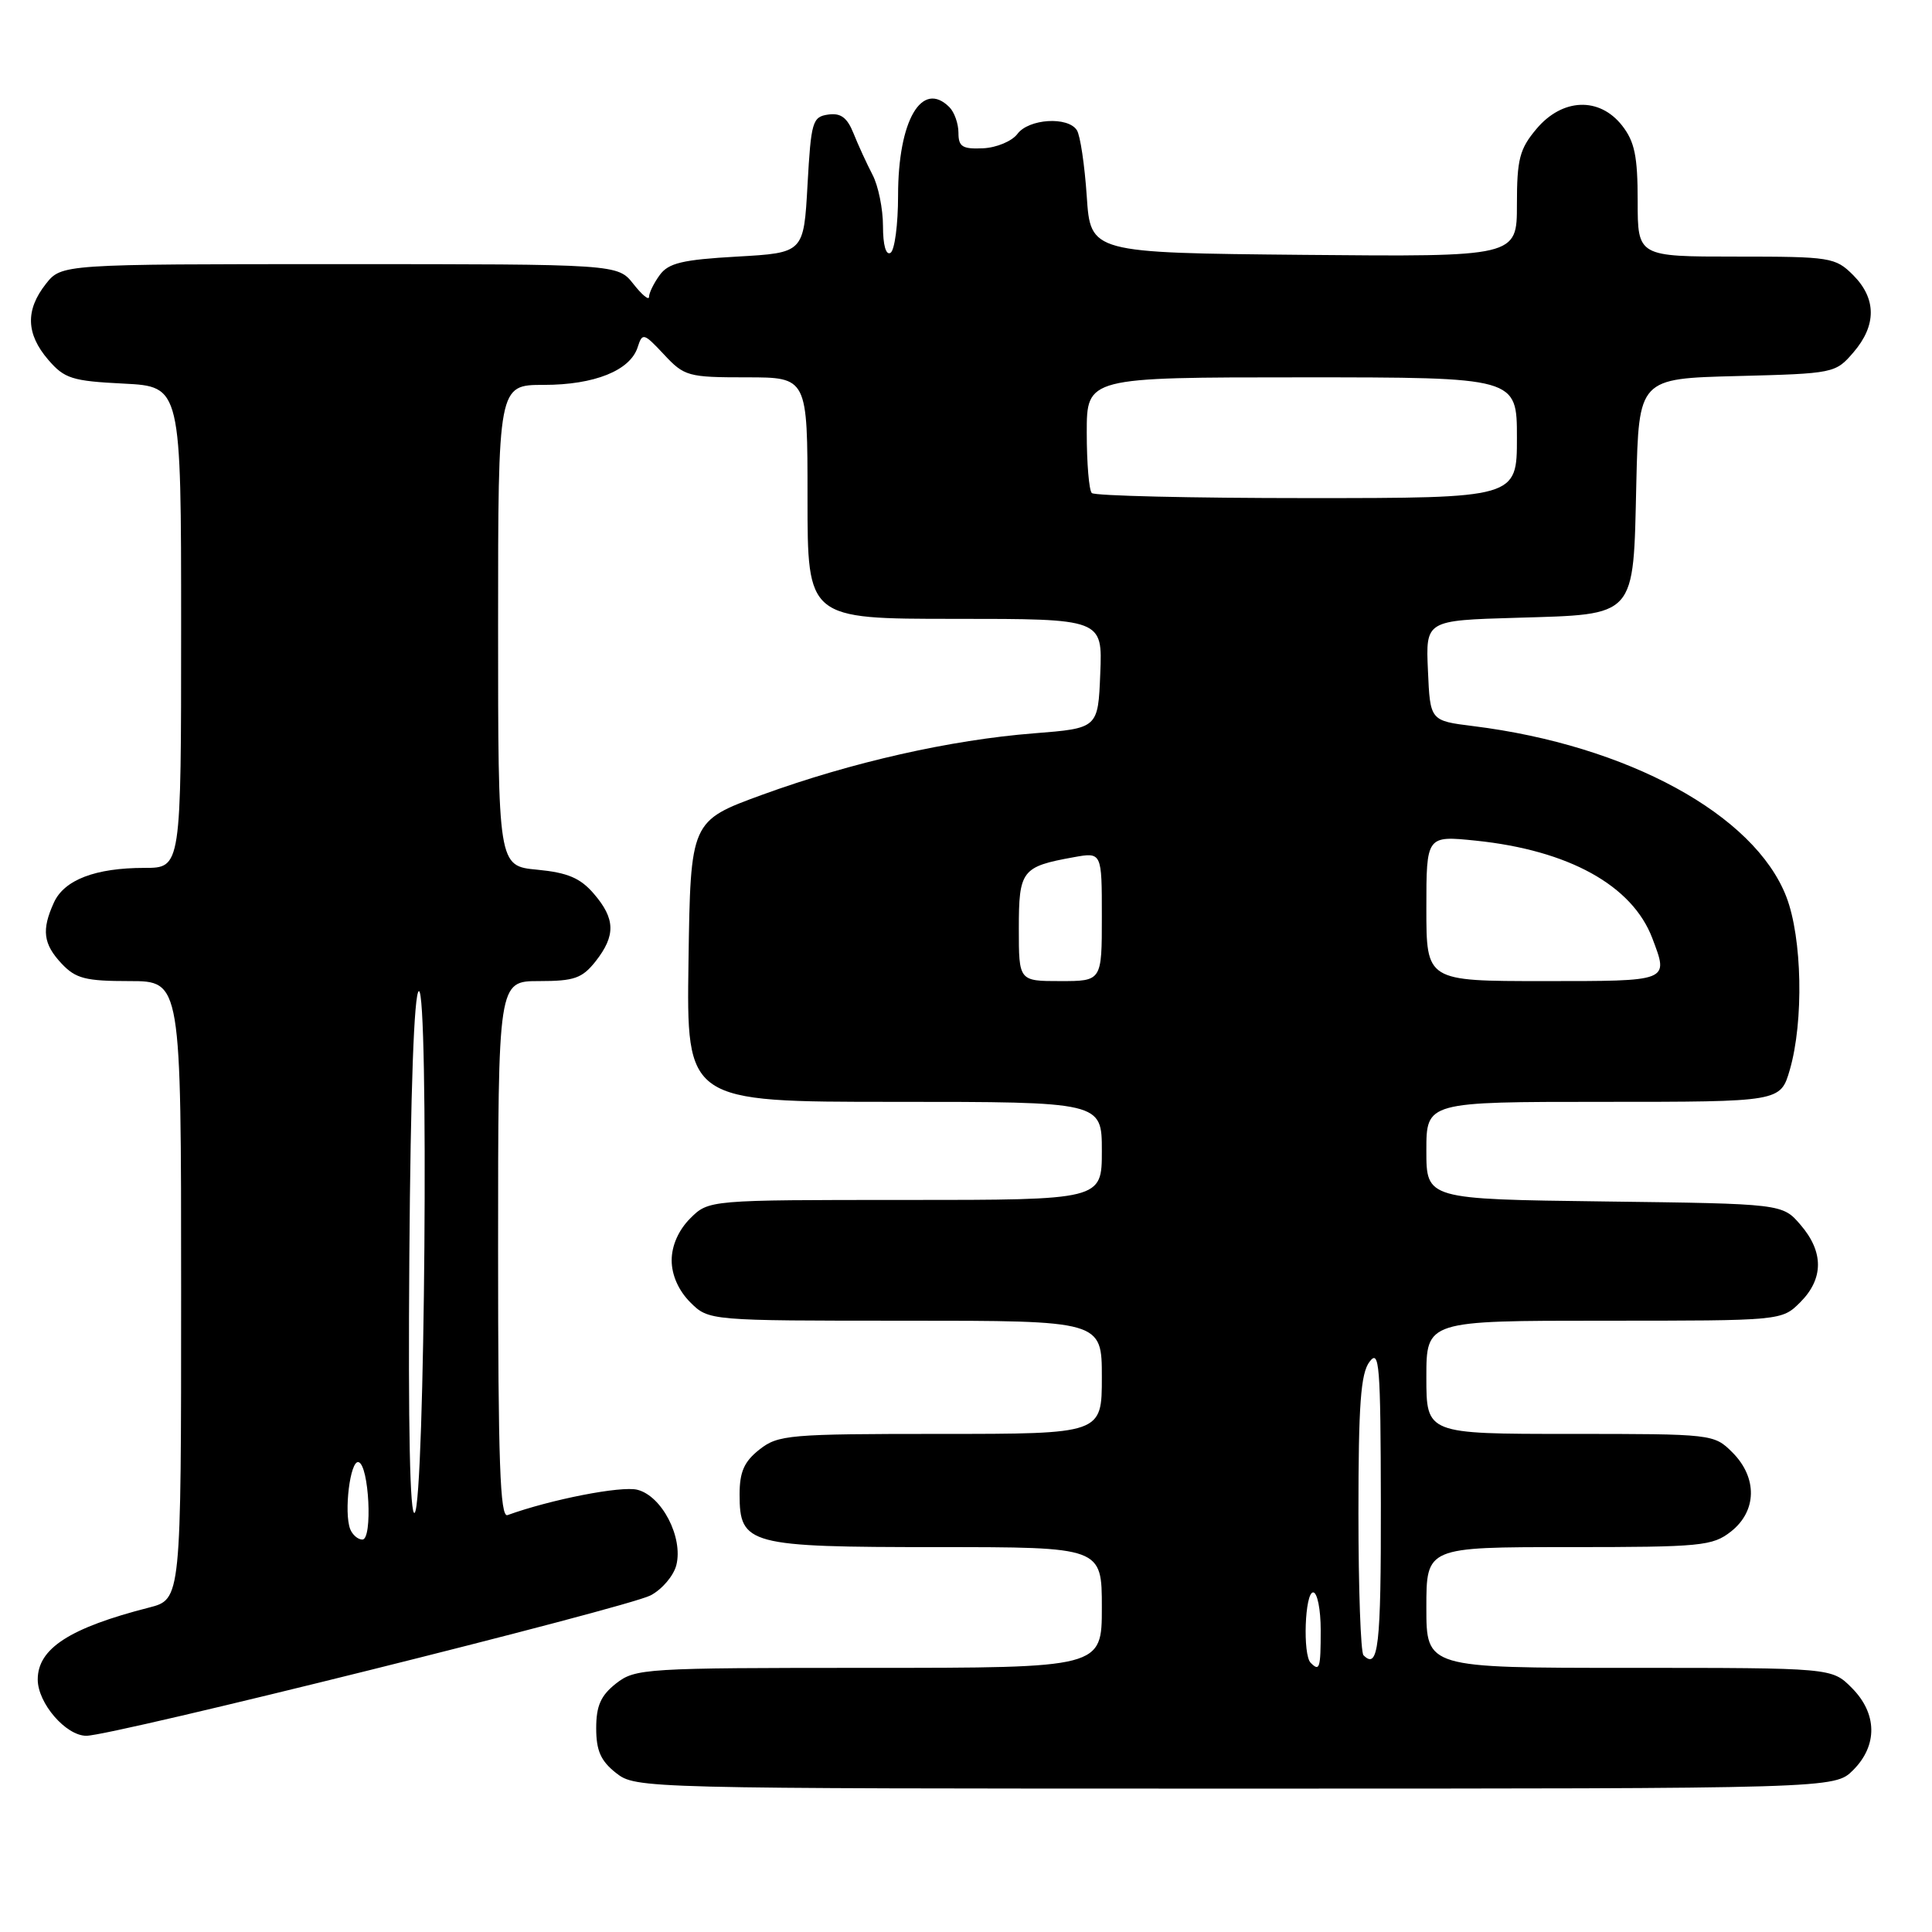<?xml version="1.0" encoding="UTF-8" standalone="no"?>
<!DOCTYPE svg PUBLIC "-//W3C//DTD SVG 1.1//EN" "http://www.w3.org/Graphics/SVG/1.1/DTD/svg11.dtd" >
<svg xmlns="http://www.w3.org/2000/svg" xmlns:xlink="http://www.w3.org/1999/xlink" version="1.1" viewBox="0 0 256 256">
 <g >
 <path fill="currentColor"
d=" M 245.55 234.55 C 248.83 231.27 248.75 227.03 245.36 223.64 C 242.73 221.00 242.73 221.00 215.86 221.00 C 189.00 221.00 189.00 221.00 189.00 213.00 C 189.00 205.00 189.00 205.00 207.87 205.00 C 225.44 205.00 226.91 204.86 229.37 202.93 C 232.81 200.22 232.89 195.79 229.55 192.45 C 227.11 190.02 226.93 190.00 208.05 190.00 C 189.00 190.00 189.00 190.00 189.00 182.50 C 189.00 175.00 189.00 175.00 212.55 175.00 C 236.09 175.00 236.09 175.00 238.55 172.55 C 241.65 169.44 241.67 165.89 238.59 162.31 C 236.18 159.50 236.18 159.50 212.59 159.20 C 189.00 158.90 189.00 158.90 189.00 152.45 C 189.00 146.00 189.00 146.00 212.46 146.00 C 235.92 146.00 235.92 146.00 237.16 141.75 C 239.02 135.32 238.80 124.28 236.70 118.83 C 232.49 107.93 215.65 98.75 195.19 96.21 C 189.50 95.50 189.50 95.50 189.21 88.86 C 188.91 82.21 188.91 82.21 200.92 81.86 C 216.95 81.38 216.41 81.99 216.82 64.05 C 217.15 50.16 217.15 50.16 230.16 49.83 C 243.01 49.50 243.21 49.46 245.59 46.69 C 248.67 43.11 248.65 39.56 245.55 36.45 C 243.19 34.10 242.56 34.00 230.05 34.00 C 217.00 34.00 217.00 34.00 217.00 26.63 C 217.00 20.70 216.60 18.76 214.93 16.63 C 211.92 12.81 207.02 13.00 203.59 17.08 C 201.35 19.74 201.00 21.09 201.00 27.09 C 201.00 34.03 201.00 34.03 172.75 33.77 C 144.50 33.50 144.50 33.50 144.00 26.00 C 143.72 21.88 143.14 17.94 142.69 17.25 C 141.50 15.40 136.31 15.73 134.81 17.75 C 134.09 18.71 132.04 19.57 130.25 19.65 C 127.52 19.77 127.00 19.44 127.00 17.60 C 127.00 16.39 126.46 14.86 125.80 14.20 C 122.15 10.55 119.00 15.97 119.00 25.89 C 119.00 29.74 118.55 33.16 118.00 33.50 C 117.39 33.87 117.00 32.48 117.00 29.96 C 117.00 27.68 116.38 24.61 115.61 23.15 C 114.85 21.69 113.72 19.23 113.10 17.68 C 112.26 15.58 111.41 14.94 109.74 15.18 C 107.65 15.48 107.47 16.12 107.00 24.50 C 106.50 33.50 106.50 33.50 97.67 34.00 C 90.43 34.41 88.58 34.85 87.42 36.44 C 86.64 37.51 86.00 38.81 86.00 39.33 C 86.00 39.85 85.07 39.08 83.93 37.63 C 81.85 35.00 81.85 35.00 45.00 35.00 C 8.15 35.00 8.15 35.00 6.07 37.63 C 3.35 41.09 3.45 44.25 6.39 47.67 C 8.54 50.17 9.55 50.49 16.39 50.83 C 24.00 51.22 24.00 51.22 24.00 83.11 C 24.00 115.00 24.00 115.00 19.15 115.00 C 12.64 115.00 8.51 116.58 7.14 119.60 C 5.49 123.22 5.72 125.08 8.17 127.69 C 10.04 129.67 11.33 130.00 17.17 130.00 C 24.00 130.00 24.00 130.00 24.00 170.96 C 24.00 211.92 24.00 211.92 19.75 213.01 C 9.23 215.70 5.00 218.44 5.00 222.54 C 5.00 225.68 8.73 230.00 11.44 230.00 C 14.89 230.00 83.00 213.05 86.20 211.40 C 87.72 210.61 89.26 208.80 89.62 207.38 C 90.54 203.70 87.70 198.21 84.45 197.40 C 82.31 196.86 72.97 198.69 67.25 200.76 C 66.26 201.12 66.00 193.67 66.00 165.61 C 66.00 130.00 66.00 130.00 71.43 130.00 C 76.10 130.00 77.14 129.63 78.93 127.37 C 81.60 123.96 81.54 121.74 78.69 118.43 C 76.90 116.34 75.22 115.63 71.19 115.24 C 66.00 114.75 66.00 114.75 66.00 82.87 C 66.00 51.00 66.00 51.00 72.05 51.00 C 78.78 51.00 83.52 49.09 84.50 45.99 C 85.12 44.06 85.30 44.11 87.98 46.97 C 90.67 49.86 91.18 50.00 98.90 50.00 C 107.00 50.00 107.00 50.00 107.00 66.00 C 107.00 82.00 107.00 82.00 126.54 82.00 C 146.09 82.00 146.09 82.00 145.79 89.25 C 145.50 96.50 145.50 96.50 137.00 97.17 C 125.94 98.04 112.84 101.00 101.00 105.31 C 91.50 108.78 91.50 108.78 91.23 127.39 C 90.96 146.00 90.96 146.00 118.48 146.00 C 146.00 146.00 146.00 146.00 146.00 152.50 C 146.00 159.00 146.00 159.00 119.95 159.00 C 93.91 159.00 93.91 159.00 91.45 161.45 C 89.91 163.00 89.00 165.05 89.00 167.00 C 89.00 168.95 89.91 171.00 91.45 172.55 C 93.91 175.00 93.91 175.00 119.95 175.00 C 146.00 175.00 146.00 175.00 146.00 182.50 C 146.00 190.00 146.00 190.00 124.63 190.00 C 104.53 190.00 103.11 190.12 100.63 192.07 C 98.60 193.67 98.00 195.03 98.00 198.02 C 98.00 204.69 99.17 205.00 124.22 205.00 C 146.00 205.00 146.00 205.00 146.00 213.00 C 146.00 221.00 146.00 221.00 115.13 221.00 C 85.42 221.00 84.17 221.08 81.63 223.07 C 79.60 224.67 79.00 226.03 79.00 229.00 C 79.00 231.97 79.60 233.33 81.63 234.93 C 84.25 236.98 84.86 237.00 163.68 237.00 C 243.09 237.00 243.09 237.00 245.55 234.55 Z  M 173.67 220.33 C 172.60 219.27 172.90 211.00 174.00 211.00 C 174.55 211.00 175.00 213.25 175.00 216.00 C 175.00 221.07 174.86 221.53 173.67 220.33 Z  M 180.67 219.33 C 180.30 218.97 180.00 210.50 180.00 200.52 C 180.00 186.12 180.30 181.98 181.47 180.44 C 182.77 178.71 182.94 180.79 182.97 199.25 C 183.00 218.19 182.64 221.31 180.67 219.33 Z  M 46.40 202.61 C 45.55 200.38 46.40 193.48 47.50 193.74 C 48.90 194.07 49.40 204.00 48.02 204.00 C 47.42 204.00 46.70 203.37 46.40 202.61 Z  M 54.24 166.55 C 54.40 144.42 54.87 131.54 55.50 131.33 C 56.84 130.88 56.30 199.10 54.95 200.45 C 54.32 201.08 54.07 189.19 54.24 166.55 Z  M 135.00 123.04 C 135.00 115.33 135.38 114.83 142.25 113.59 C 146.00 112.91 146.00 112.91 146.00 121.45 C 146.00 130.00 146.00 130.00 140.50 130.00 C 135.00 130.00 135.00 130.00 135.00 123.04 Z  M 189.00 120.36 C 189.00 110.72 189.00 110.72 195.55 111.39 C 207.85 112.66 216.29 117.32 218.94 124.32 C 221.12 130.09 221.35 130.00 204.50 130.00 C 189.00 130.00 189.00 130.00 189.00 120.36 Z  M 144.67 65.33 C 144.30 64.97 144.00 61.37 144.00 57.33 C 144.00 50.00 144.00 50.00 172.50 50.00 C 201.00 50.00 201.00 50.00 201.00 58.00 C 201.00 66.00 201.00 66.00 173.17 66.00 C 157.86 66.00 145.03 65.70 144.67 65.33 Z "/>
</g>
</svg>